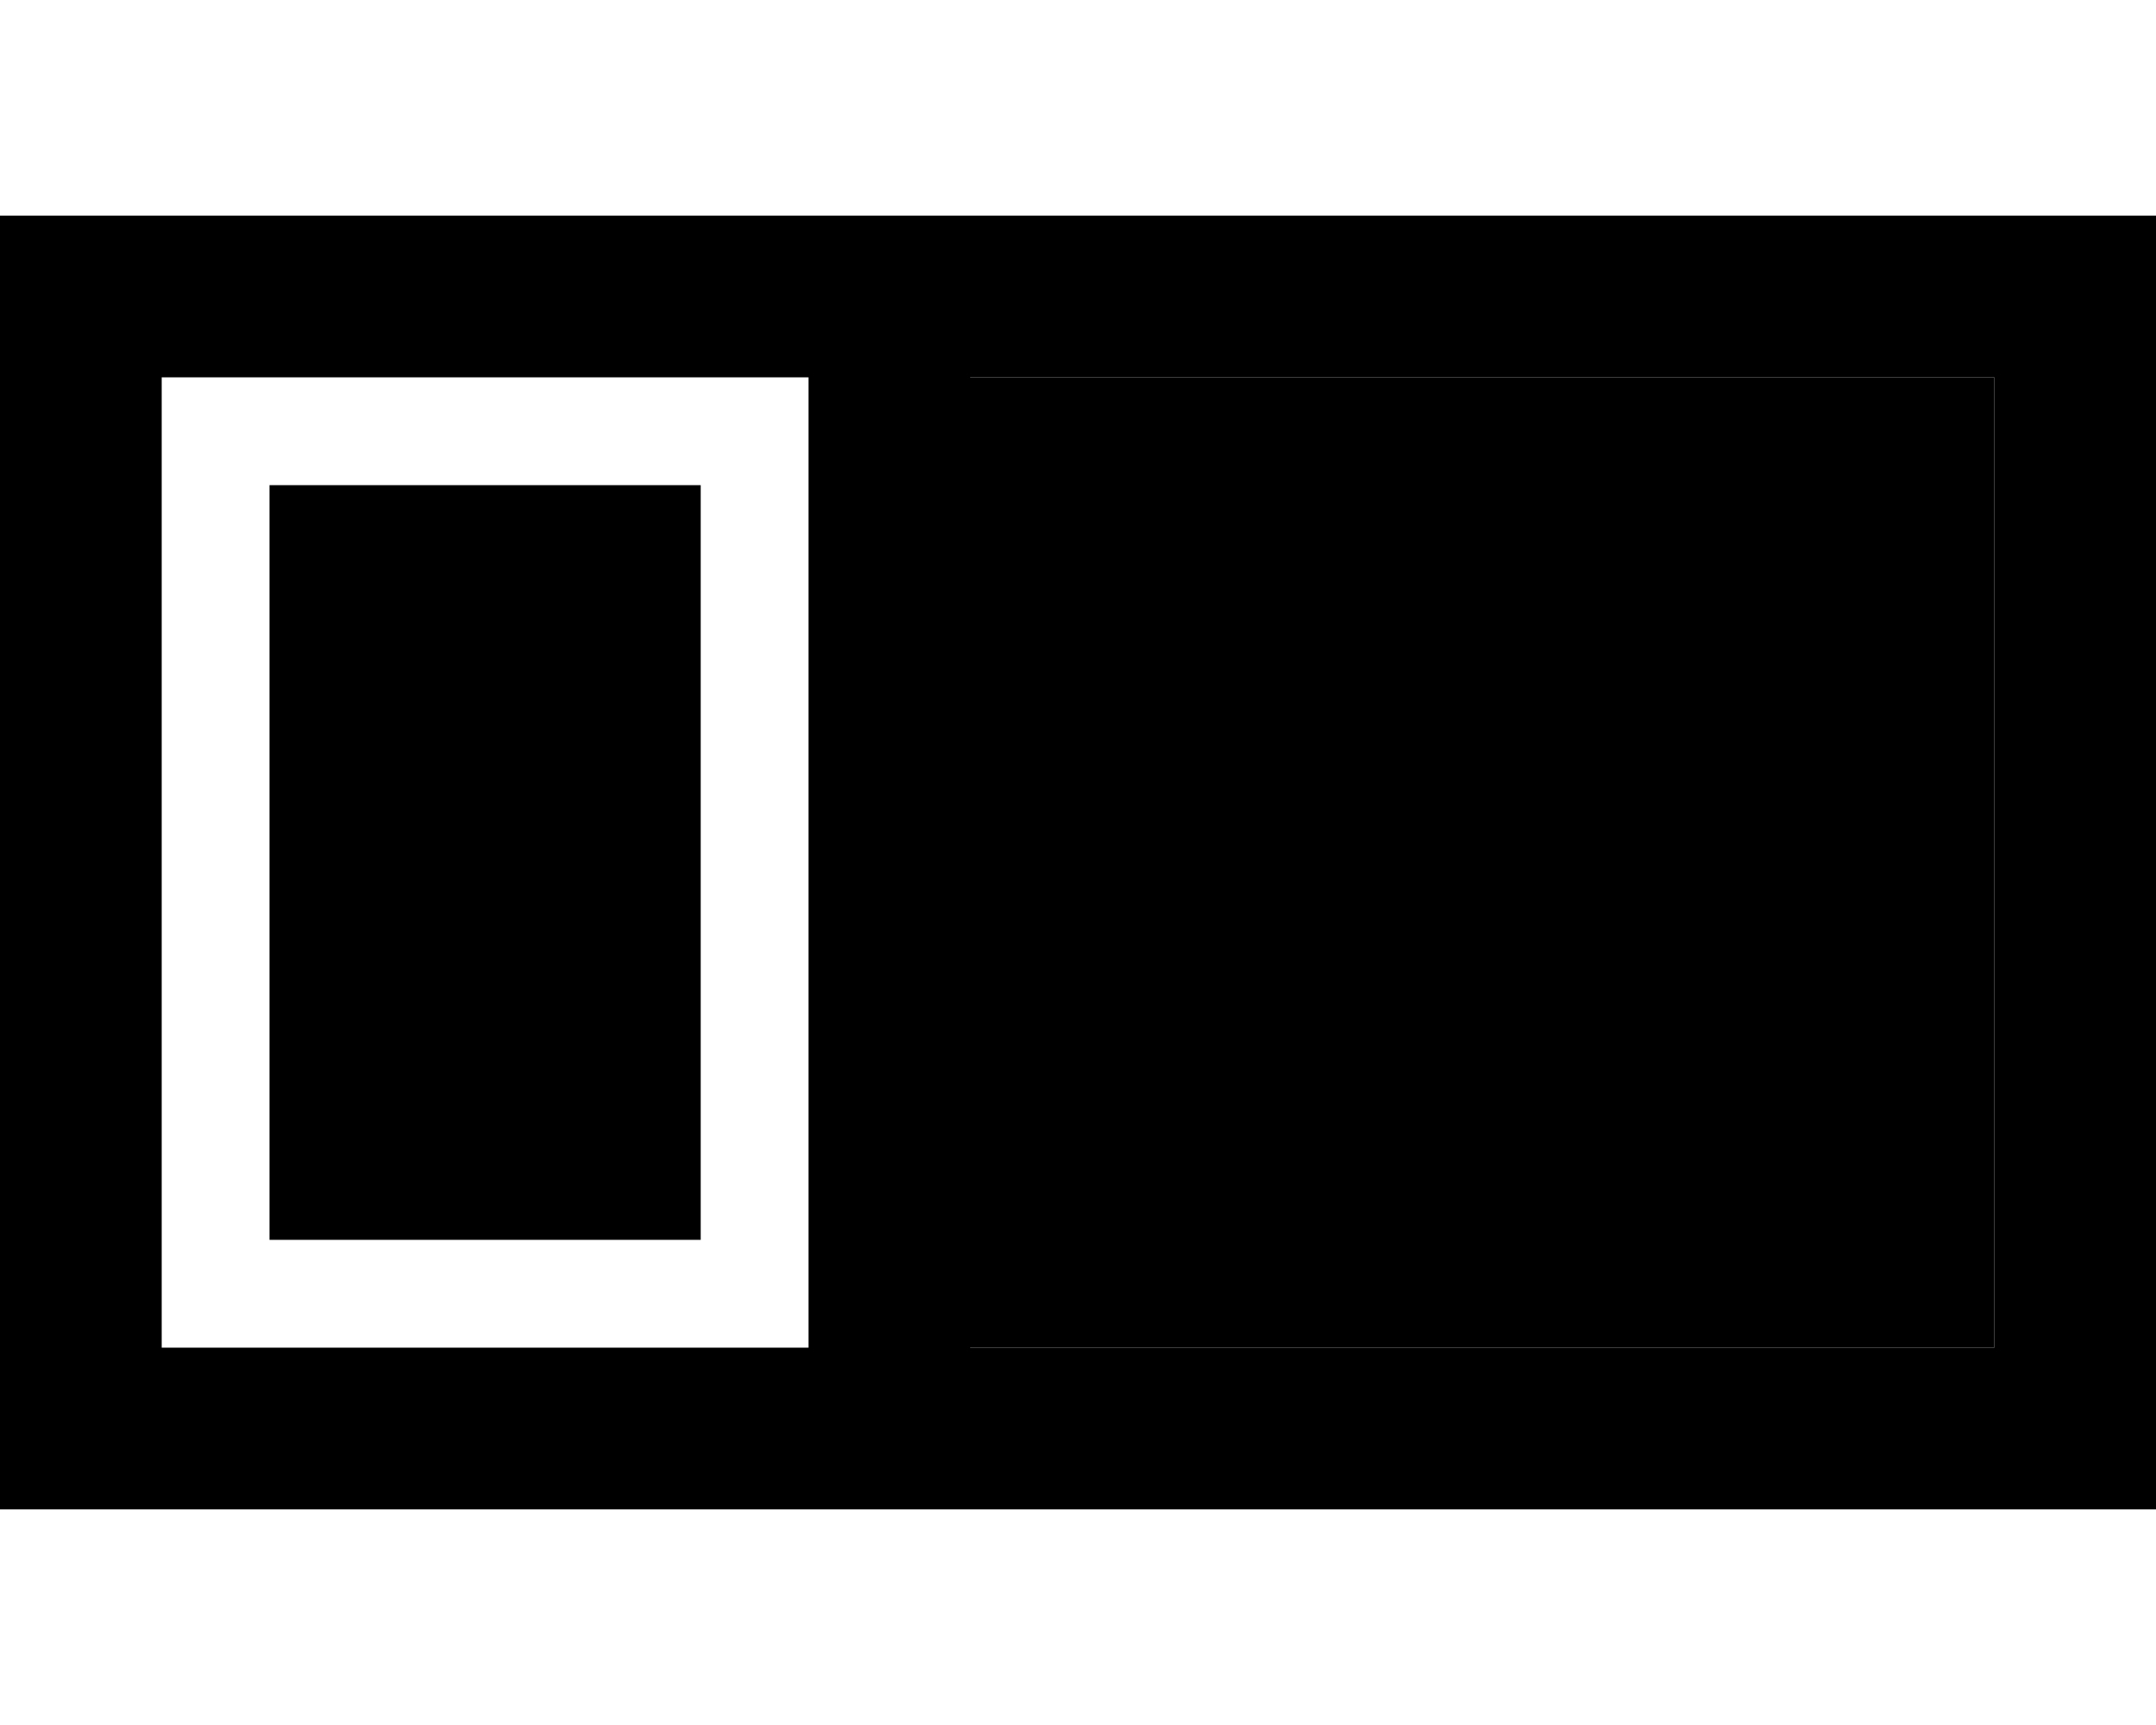 <svg xmlns="http://www.w3.org/2000/svg" viewBox="0 0 640 512"><path class="pr-icon-duotone-secondary" d="M288 112l304 0 0 288-304 0 0-288z"/><path class="pr-icon-duotone-primary" d="M240 112l0 288L48 400l0-288 192 0zm48 0l304 0 0 288-304 0 0-288zM48 64L0 64l0 48L0 400l0 48 48 0 544 0 48 0 0-48 0-288 0-48-48 0L48 64zm32 80l0 224 128 0 0-224L80 144z"/></svg>